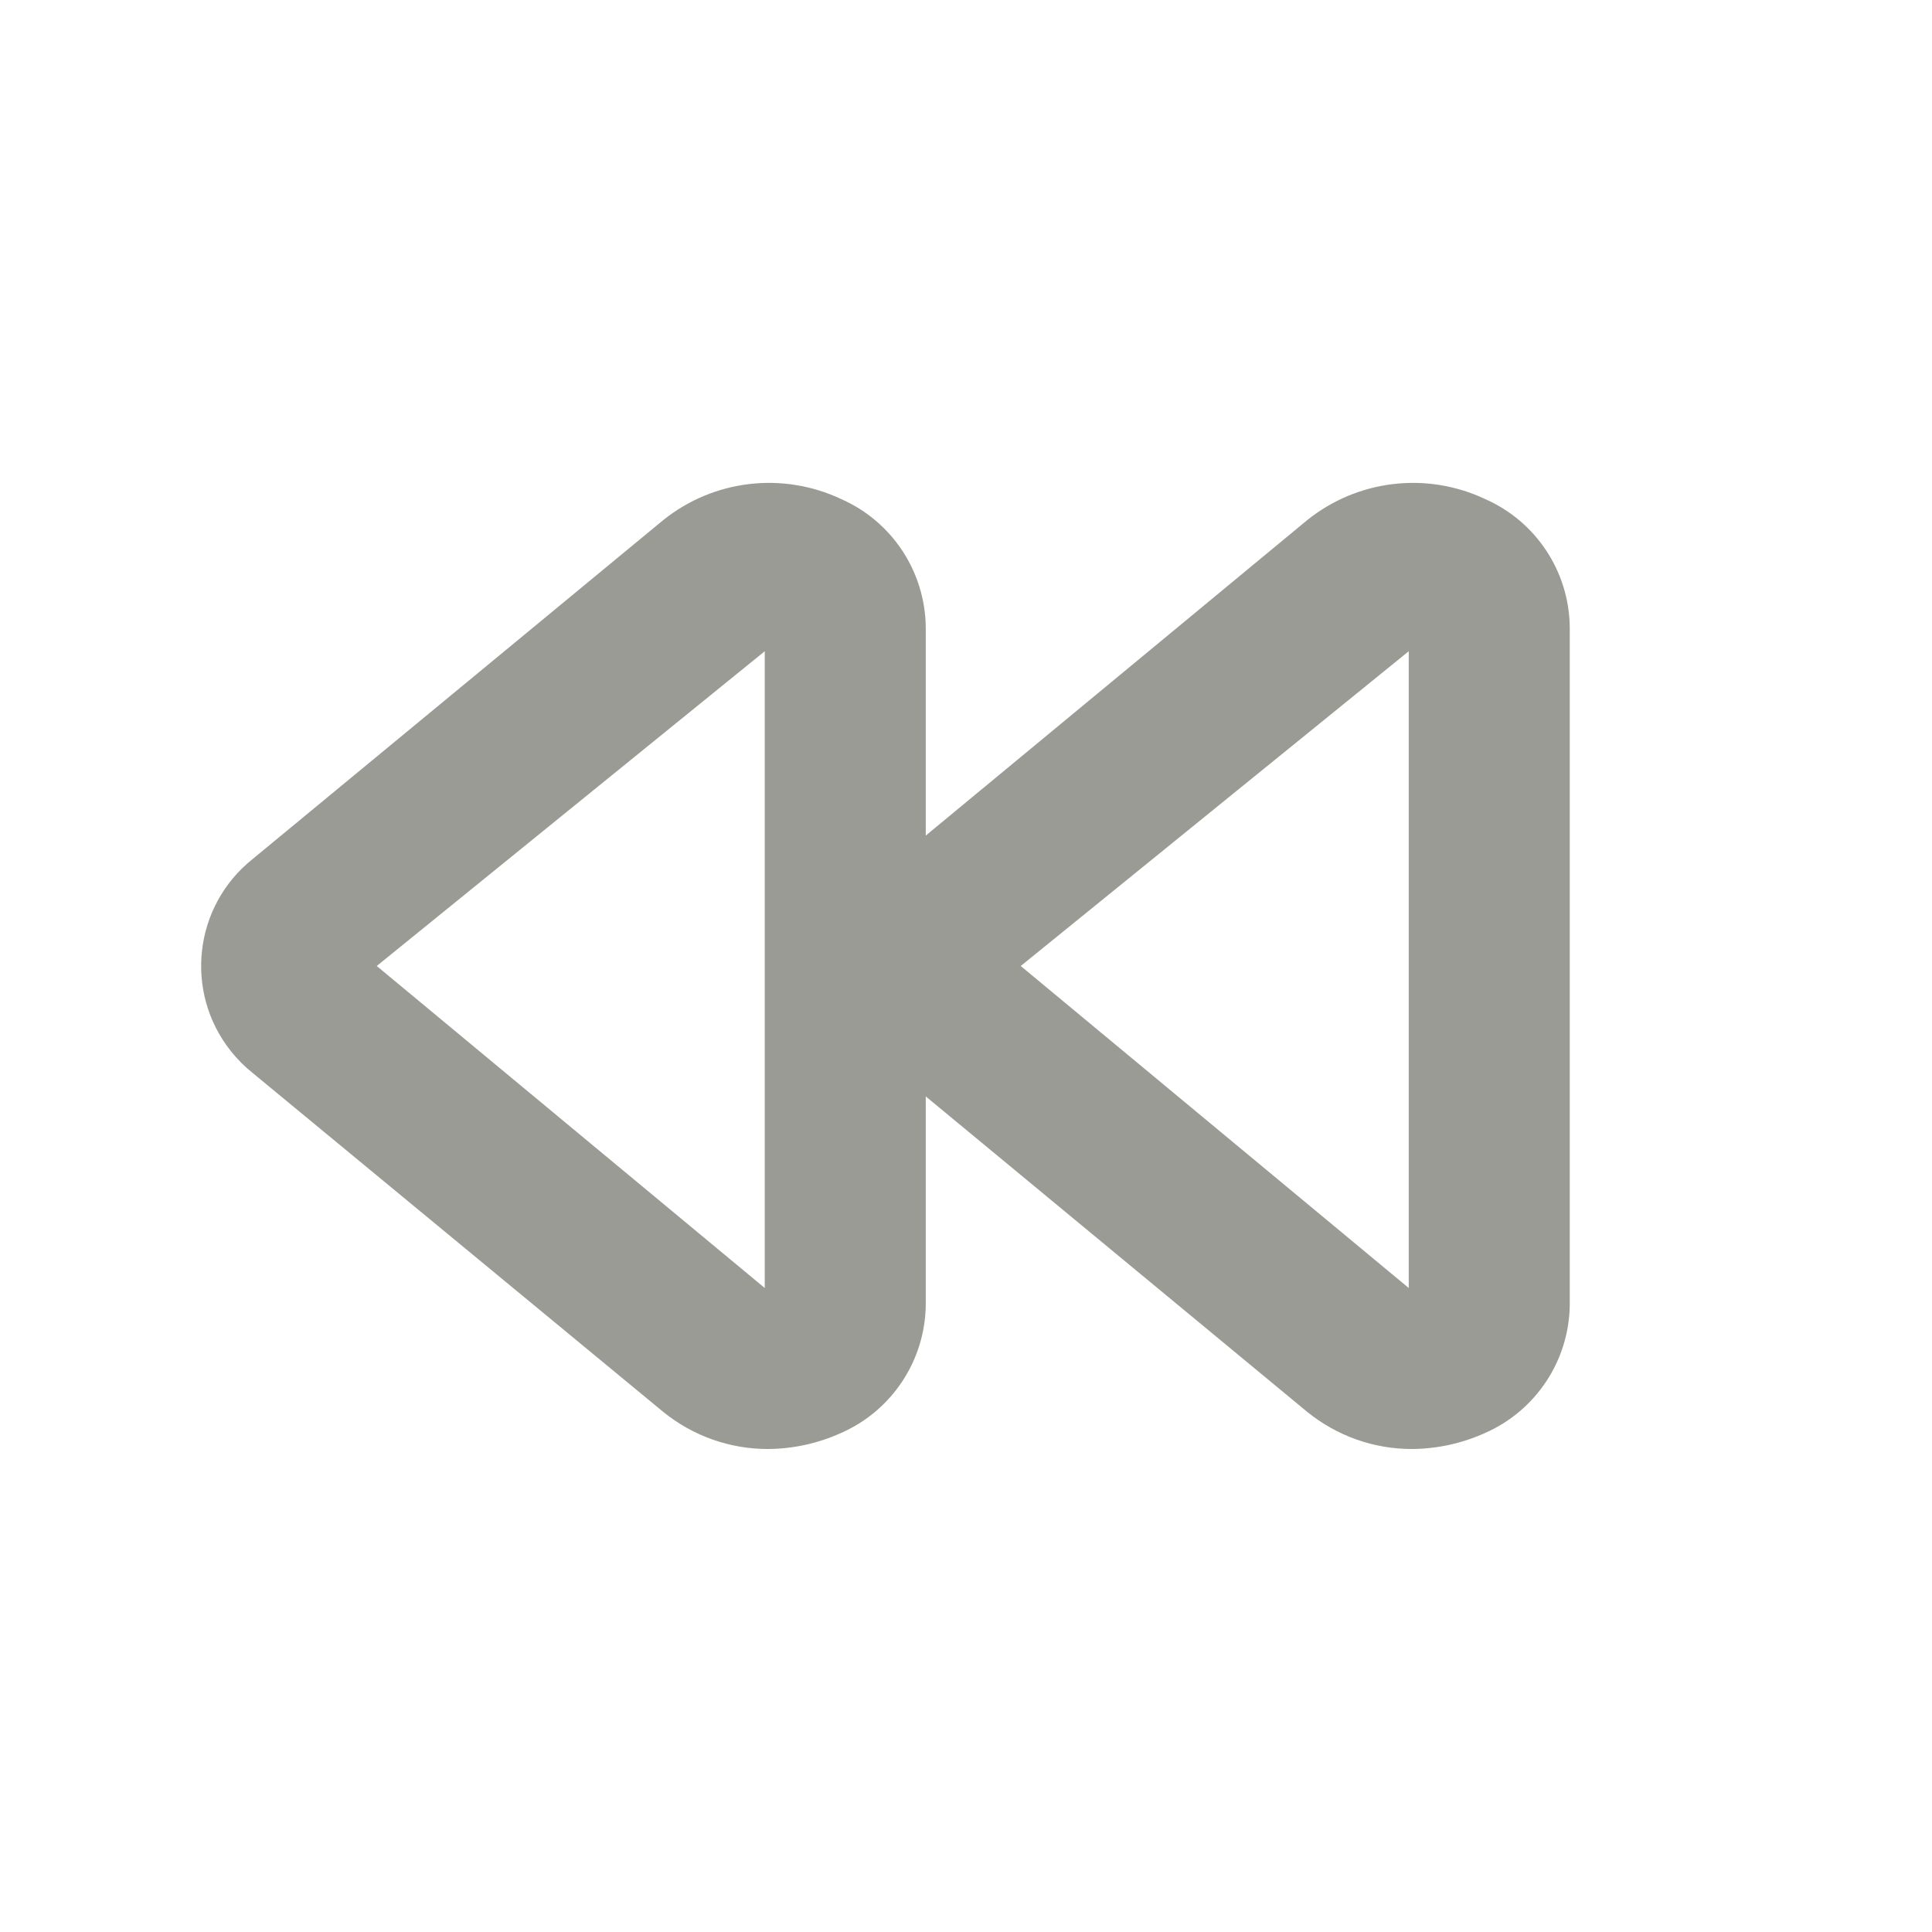<?xml version="1.0" encoding="UTF-8"?>
<svg version="1.1" viewBox="0 0 24 24" xmlns="http://www.w3.org/2000/svg" xmlns:xlink="http://www.w3.org/1999/xlink">
    <!--Generated by IJSVG (https://github.com/iconjar/IJSVG)-->
    <g fill="#9A9B94">
        <path opacity="0" d="M0,0h24v24h-24Z" transform="matrix(-1,1.22465e-16,-1.22465e-16,-1,24,24)"></path>
        <path d="M18.45,6.2l1.07749e-08,5.08945e-09c-0.726,-0.343 -1.584,-0.242 -2.21,0.26l-4.74,3.92v-2.59l7.41081e-08,6.36696e-06c-0.008,-0.69 -0.419,-1.312 -1.05,-1.59l1.07749e-08,5.08945e-09c-0.726,-0.343 -1.584,-0.242 -2.21,0.26l-5.1,4.21l1.26338e-07,-1.00578e-07c-0.735,0.585 -0.856,1.654 -0.271,2.389c0.08,0.1 0.171,0.191 0.271,0.271l5.1,4.21l-1.29802e-07,-1.05265e-07c0.368,0.298 0.827,0.461 1.3,0.46l6.68367e-09,-3.93356e-11c0.314,-0.002 0.624,-0.07 0.91,-0.2l-1.24136e-07,5.47176e-08c0.631,-0.278 1.042,-0.9 1.05,-1.59v-2.59l4.74,3.92l-1.29802e-07,-1.05265e-07c0.368,0.298 0.827,0.461 1.3,0.46l6.68368e-09,-3.93356e-11c0.314,-0.002 0.624,-0.07 0.91,-0.2l-1.24136e-07,5.47176e-08c0.631,-0.278 1.042,-0.9 1.05,-1.59v-8.42l7.41081e-08,6.36696e-06c-0.008,-0.69 -0.419,-1.312 -1.05,-1.59Zm-8.95,9.8l-4.82,-4l4.82,-3.91Zm8,0l-4.82,-4l4.82,-3.91Z"></path>
    </g>
</svg>